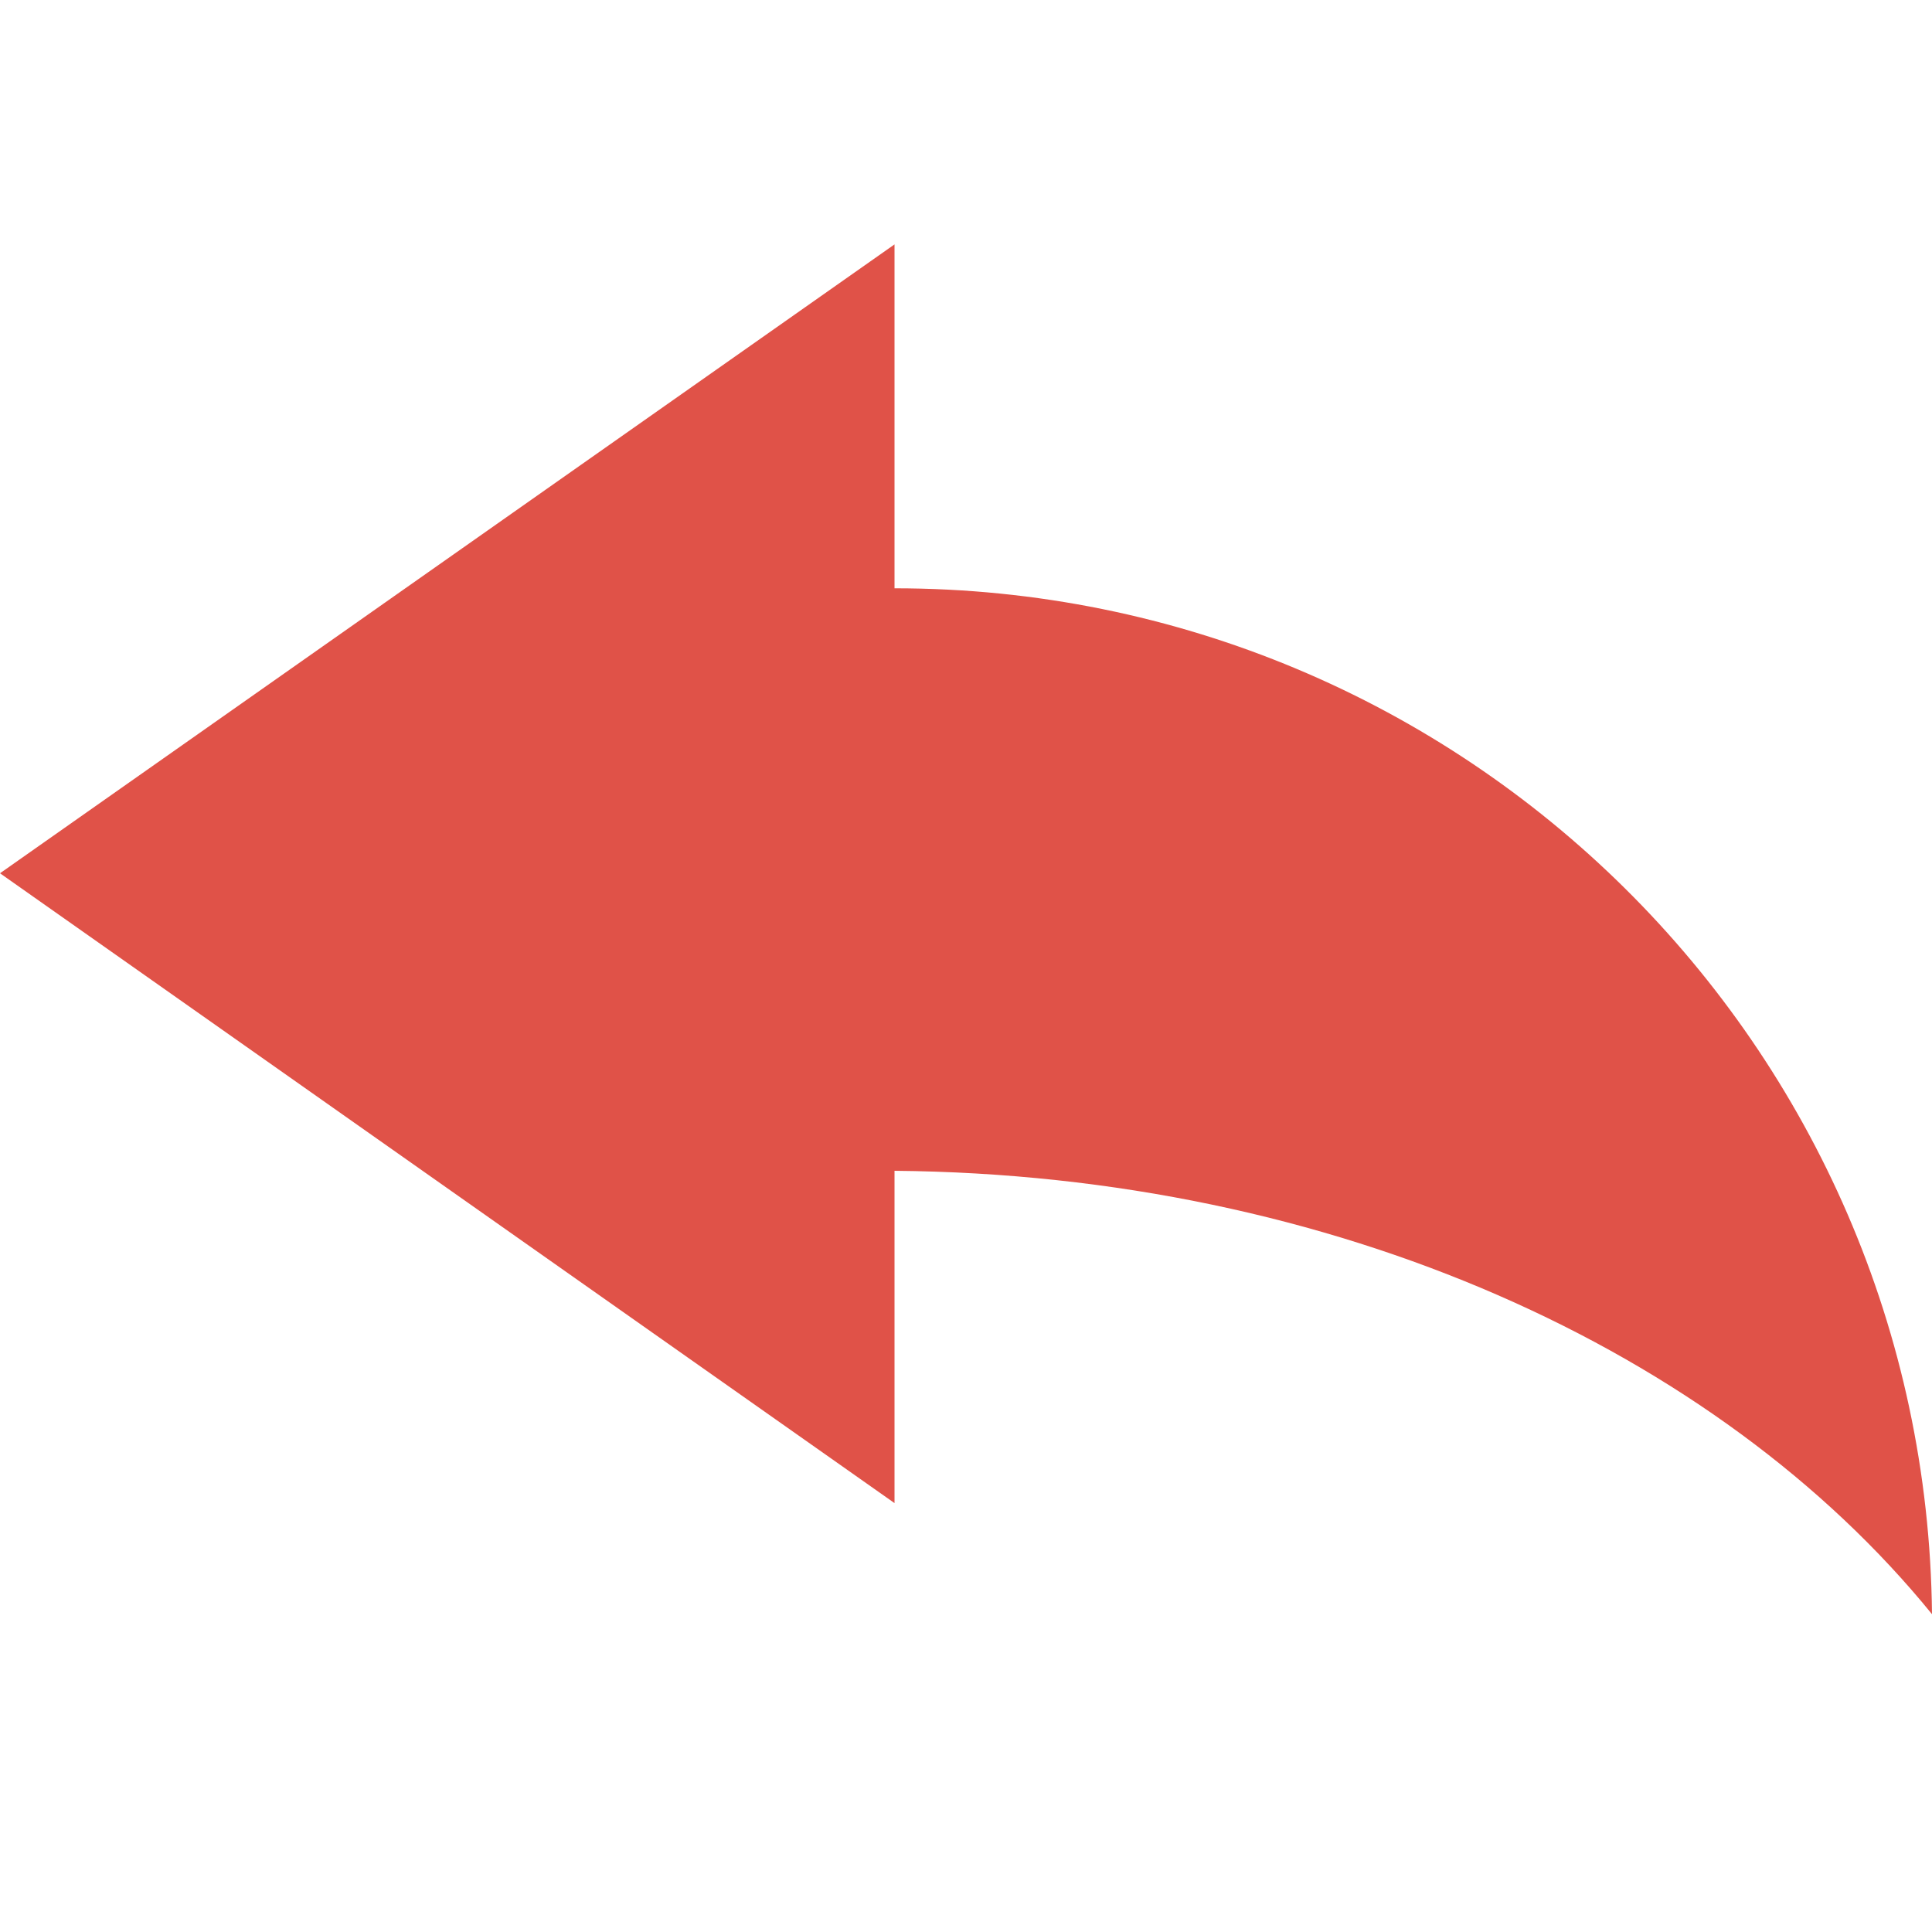 <?xml version="1.0" encoding="utf-8"?>
<!-- Generator: Adobe Illustrator 25.0.1, SVG Export Plug-In . SVG Version: 6.00 Build 0)  -->
<svg version="1.1" id="Layer_1" xmlns="http://www.w3.org/2000/svg" xmlns:xlink="http://www.w3.org/1999/xlink" x="0px" y="0px"
	 viewBox="0 0 200 200" style="enable-background:new 0 0 200 200;" xml:space="preserve">
<style type="text/css">
	.st0{fill:#E05248;}
</style>
<path class="st0" d="M200,167.1c-22.2-27.3-61.9-45.5-107.4-45.9v34.4L0,90.4l92.6-65.1v35.6C151.6,60.9,199.4,108.3,200,167.1z"/>
</svg>
